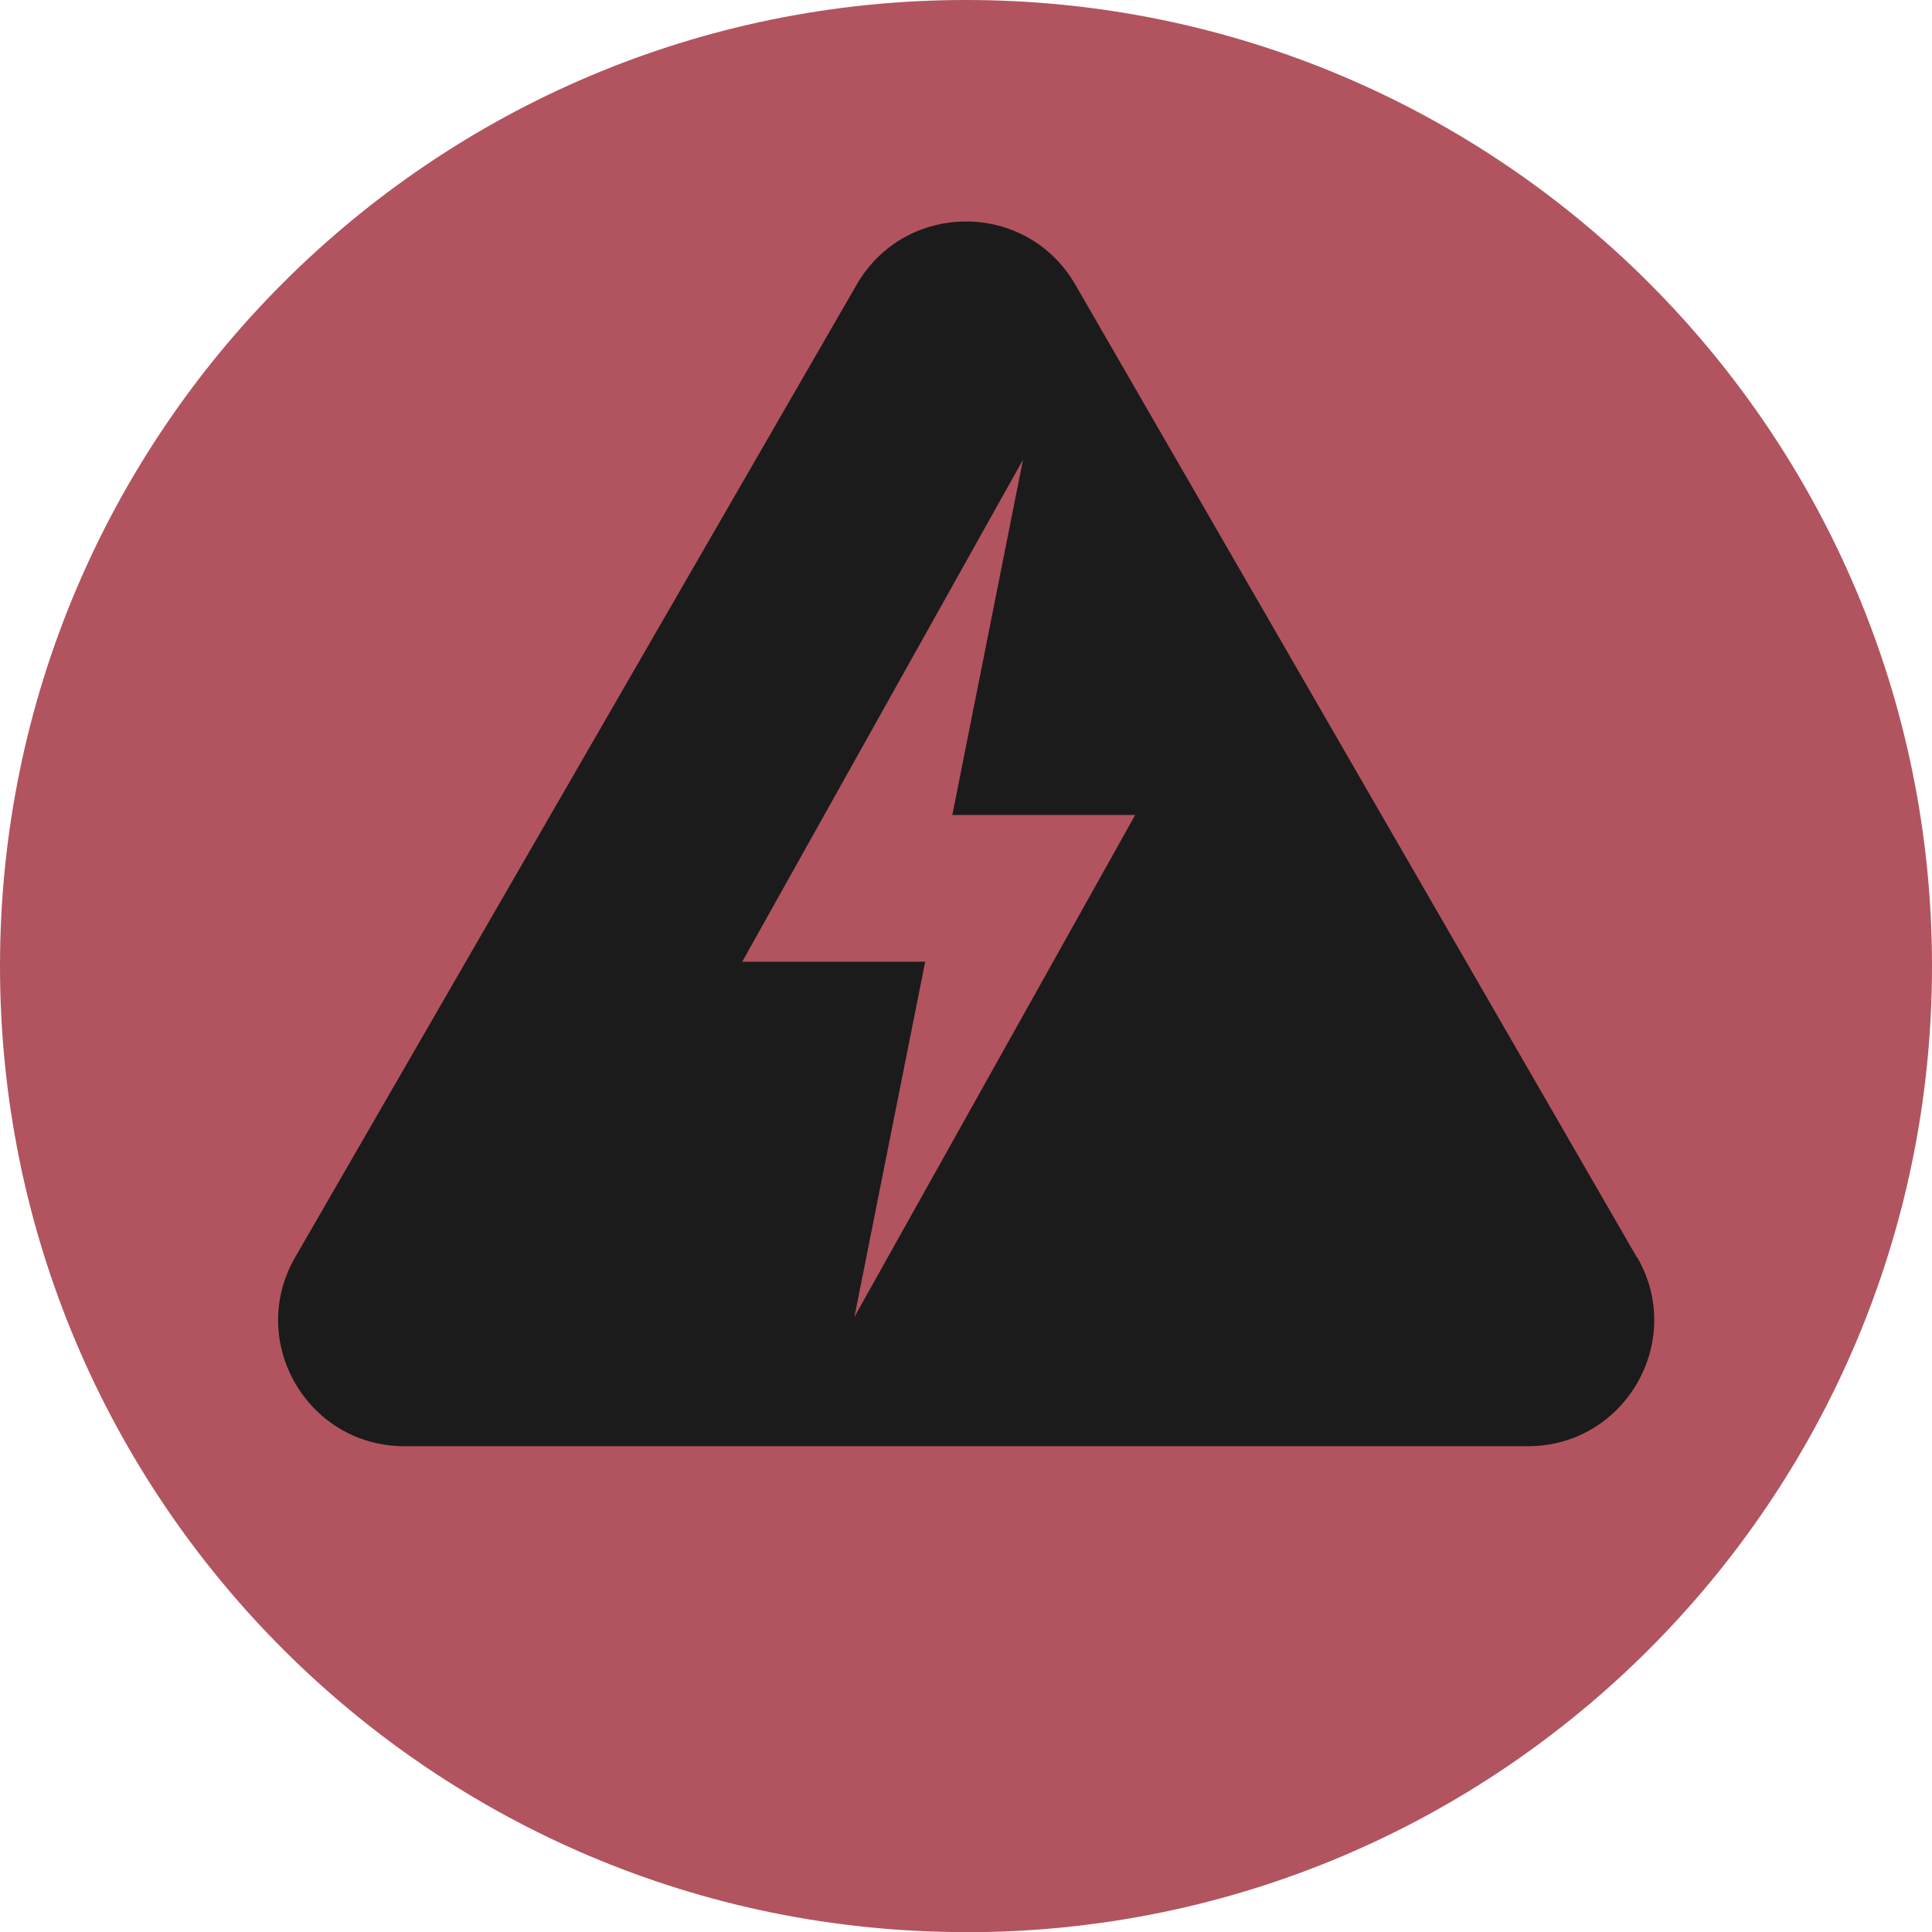 <?xml version="1.0" encoding="UTF-8"?><svg id="Layer_1" xmlns="http://www.w3.org/2000/svg" viewBox="0 0 174.43 174.45"><defs><style>.cls-1{fill:#b1545f;}.cls-2{fill:#1b1b1b;}</style></defs><path class="cls-1" d="M87.22,174.45c48.16,0,87.21-39.05,87.21-87.22S135.38,0,87.22,0,0,39.05,0,87.22s39.05,87.22,87.22,87.22Z"/><path class="cls-2" d="M147.78,113.51L97.08,25.69c-4.39-7.59-15.34-7.59-19.73,0L26.65,113.51c-4.38,7.59,1.09,17.06,9.87,17.06h101.43c8.77,0,14.24-9.5,9.86-17.06h-.03ZM77.14,118.9l6.39-32.07h-16.52l25.35-45.32-6.38,32.07h16.51l-25.35,45.32Z"/></svg>